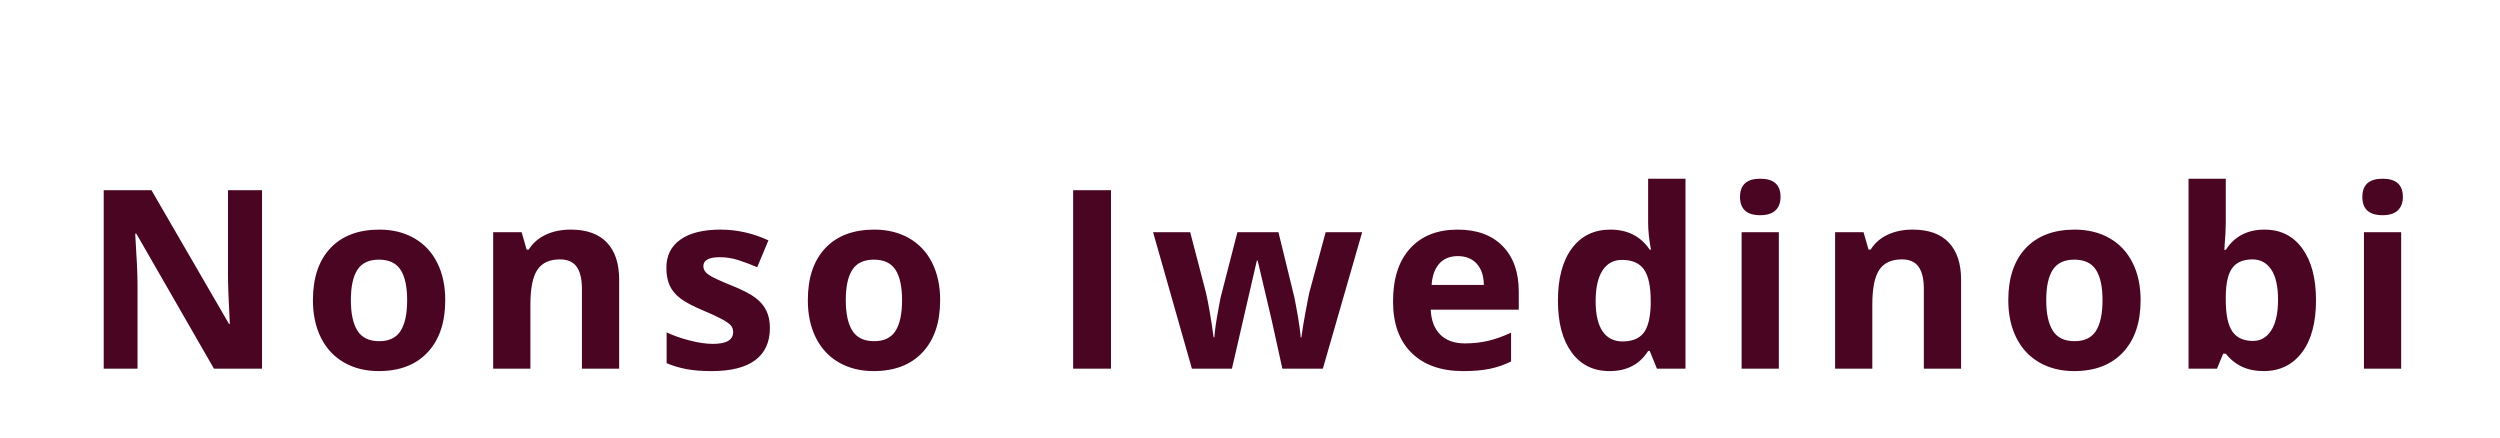 <?xml version="1.0"?>
<svg version="1.1" xmlns="http://www.w3.org/2000/svg" width="400px" height="70px" style=""><path fill="#4a0522" d="M41.926,58.984l-7.695,0l-12.422-21.602l-0.176,0q0.371,5.723,0.371,8.164l0,13.438l-5.41,0l0-28.555l7.637,0l12.402,21.387l0.137,0q-0.293-5.566-0.293-7.871l0-13.516l5.449,0l0,28.555z M56.14,48.027q0,3.242,1.064,4.902t3.467,1.66q2.383,0,3.428-1.65t1.045-4.912q0-3.242-1.055-4.863t-3.457-1.621q-2.383,0-3.438,1.611t-1.055,4.873z M71.238,48.027q0,5.332-2.812,8.34t-7.832,3.008q-3.145,0-5.547-1.377t-3.691-3.955t-1.289-6.016q0-5.352,2.793-8.32t7.852-2.969q3.145,0,5.547,1.367t3.691,3.926t1.289,5.996z M99.065,58.984l-5.957,0l0-12.754q0-2.363-0.84-3.545t-2.676-1.182q-2.5,0-3.613,1.67t-1.113,5.537l0,10.273l-5.957,0l0-21.836l4.551,0l0.801,2.793l0.332,0q0.996-1.582,2.744-2.393t3.975-0.811q3.809,0,5.781,2.061t1.973,5.947l0,14.238z M123.182,52.5q0,3.359-2.334,5.117t-6.982,1.758q-2.383,0-4.062-0.322t-3.145-0.947l0-4.922q1.66,0.781,3.74,1.309t3.662,0.527q3.242,0,3.242-1.875q0-0.703-0.43-1.143t-1.484-0.996t-2.812-1.299q-2.52-1.055-3.701-1.953t-1.719-2.061t-0.537-2.861q0-2.91,2.256-4.502t6.396-1.592q3.945,0,7.676,1.719l-1.797,4.297q-1.641-0.703-3.066-1.152t-2.91-0.449q-2.637,0-2.637,1.426q0,0.801,0.85,1.387t3.721,1.738q2.559,1.035,3.75,1.934t1.758,2.07t0.566,2.793z M135.326,48.027q0,3.242,1.064,4.902t3.467,1.66q2.383,0,3.428-1.65t1.045-4.912q0-3.242-1.055-4.863t-3.457-1.621q-2.383,0-3.438,1.611t-1.055,4.873z M150.423,48.027q0,5.332-2.812,8.34t-7.832,3.008q-3.145,0-5.547-1.377t-3.691-3.955t-1.289-6.016q0-5.352,2.793-8.32t7.852-2.969q3.145,0,5.547,1.367t3.691,3.926t1.289,5.996z M171.704,58.984l0-28.555l6.055,0l0,28.555l-6.055,0z M205.176,58.984l-1.68-7.637l-2.266-9.648l-0.137,0l-3.984,17.285l-6.406,0l-6.211-21.836l5.938,0l2.52,9.668q0.605,2.598,1.23,7.168l0.117,0q0.078-1.484,0.684-4.707l0.312-1.66l2.695-10.469l6.562,0l2.559,10.469q0.078,0.43,0.244,1.27t0.322,1.787t0.283,1.855t0.146,1.455l0.117,0q0.176-1.406,0.625-3.857t0.645-3.311l2.617-9.668l5.84,0l-6.289,21.836l-6.484,0z M233.257,40.977q-1.895,0-2.969,1.201t-1.23,3.408l8.359,0q-0.039-2.207-1.152-3.408t-3.008-1.201z M234.097,59.375q-5.273,0-8.242-2.91t-2.969-8.242q0-5.488,2.744-8.486t7.588-2.998q4.629,0,7.207,2.637t2.578,7.285l0,2.891l-14.082,0q0.098,2.539,1.504,3.965t3.945,1.426q1.973,0,3.73-0.41t3.672-1.309l0,4.609q-1.562,0.781-3.34,1.162t-4.336,0.381z M257.51,59.375q-3.848,0-6.045-2.988t-2.197-8.281q0-5.371,2.236-8.369t6.162-2.998q4.121,0,6.289,3.203l0.195,0q-0.449-2.441-0.449-4.355l0-6.992l5.977,0l0,30.391l-4.57,0l-1.152-2.832l-0.254,0q-2.031,3.223-6.191,3.223z M259.6,54.629q2.285,0,3.35-1.328t1.162-4.512l0-0.645q0-3.516-1.084-5.039t-3.525-1.523q-1.992,0-3.096,1.689t-1.104,4.912t1.113,4.834t3.184,1.611z M278.404,31.504q0-2.91,3.242-2.91t3.242,2.91q0,1.387-0.811,2.158t-2.432,0.771q-3.242,0-3.242-2.93z M284.615,58.984l-5.957,0l0-21.836l5.957,0l0,21.836z M313.771,58.984l-5.957,0l0-12.754q0-2.363-0.84-3.545t-2.676-1.182q-2.5,0-3.613,1.67t-1.113,5.537l0,10.273l-5.957,0l0-21.836l4.551,0l0.801,2.793l0.332,0q0.996-1.582,2.744-2.393t3.975-0.811q3.809,0,5.781,2.061t1.973,5.947l0,14.238z M327.399,48.027q0,3.242,1.064,4.902t3.467,1.66q2.383,0,3.428-1.65t1.045-4.912q0-3.242-1.055-4.863t-3.457-1.621q-2.383,0-3.438,1.611t-1.055,4.873z M342.497,48.027q0,5.332-2.812,8.34t-7.832,3.008q-3.145,0-5.547-1.377t-3.691-3.955t-1.289-6.016q0-5.352,2.793-8.32t7.852-2.969q3.145,0,5.547,1.367t3.691,3.926t1.289,5.996z M362.317,36.738q3.867,0,6.055,3.018t2.188,8.271q0,5.41-2.256,8.379t-6.143,2.969q-3.848,0-6.035-2.793l-0.41,0l-0.996,2.402l-4.551,0l0-30.391l5.957,0l0,7.07q0,1.348-0.234,4.316l0.234,0q2.09-3.242,6.191-3.242z M360.403,41.504q-2.207,0-3.223,1.357t-1.055,4.482l0,0.645q0,3.516,1.045,5.039t3.311,1.523q1.836,0,2.92-1.689t1.084-4.912t-1.094-4.834t-2.988-1.611z M377.976,31.504q0-2.91,3.242-2.91t3.242,2.91q0,1.387-0.811,2.158t-2.432,0.771q-3.242,0-3.242-2.93z M384.187,58.984l-5.957,0l0-21.836l5.957,0l0,21.836z"/><path fill="#" d=""/></svg>
